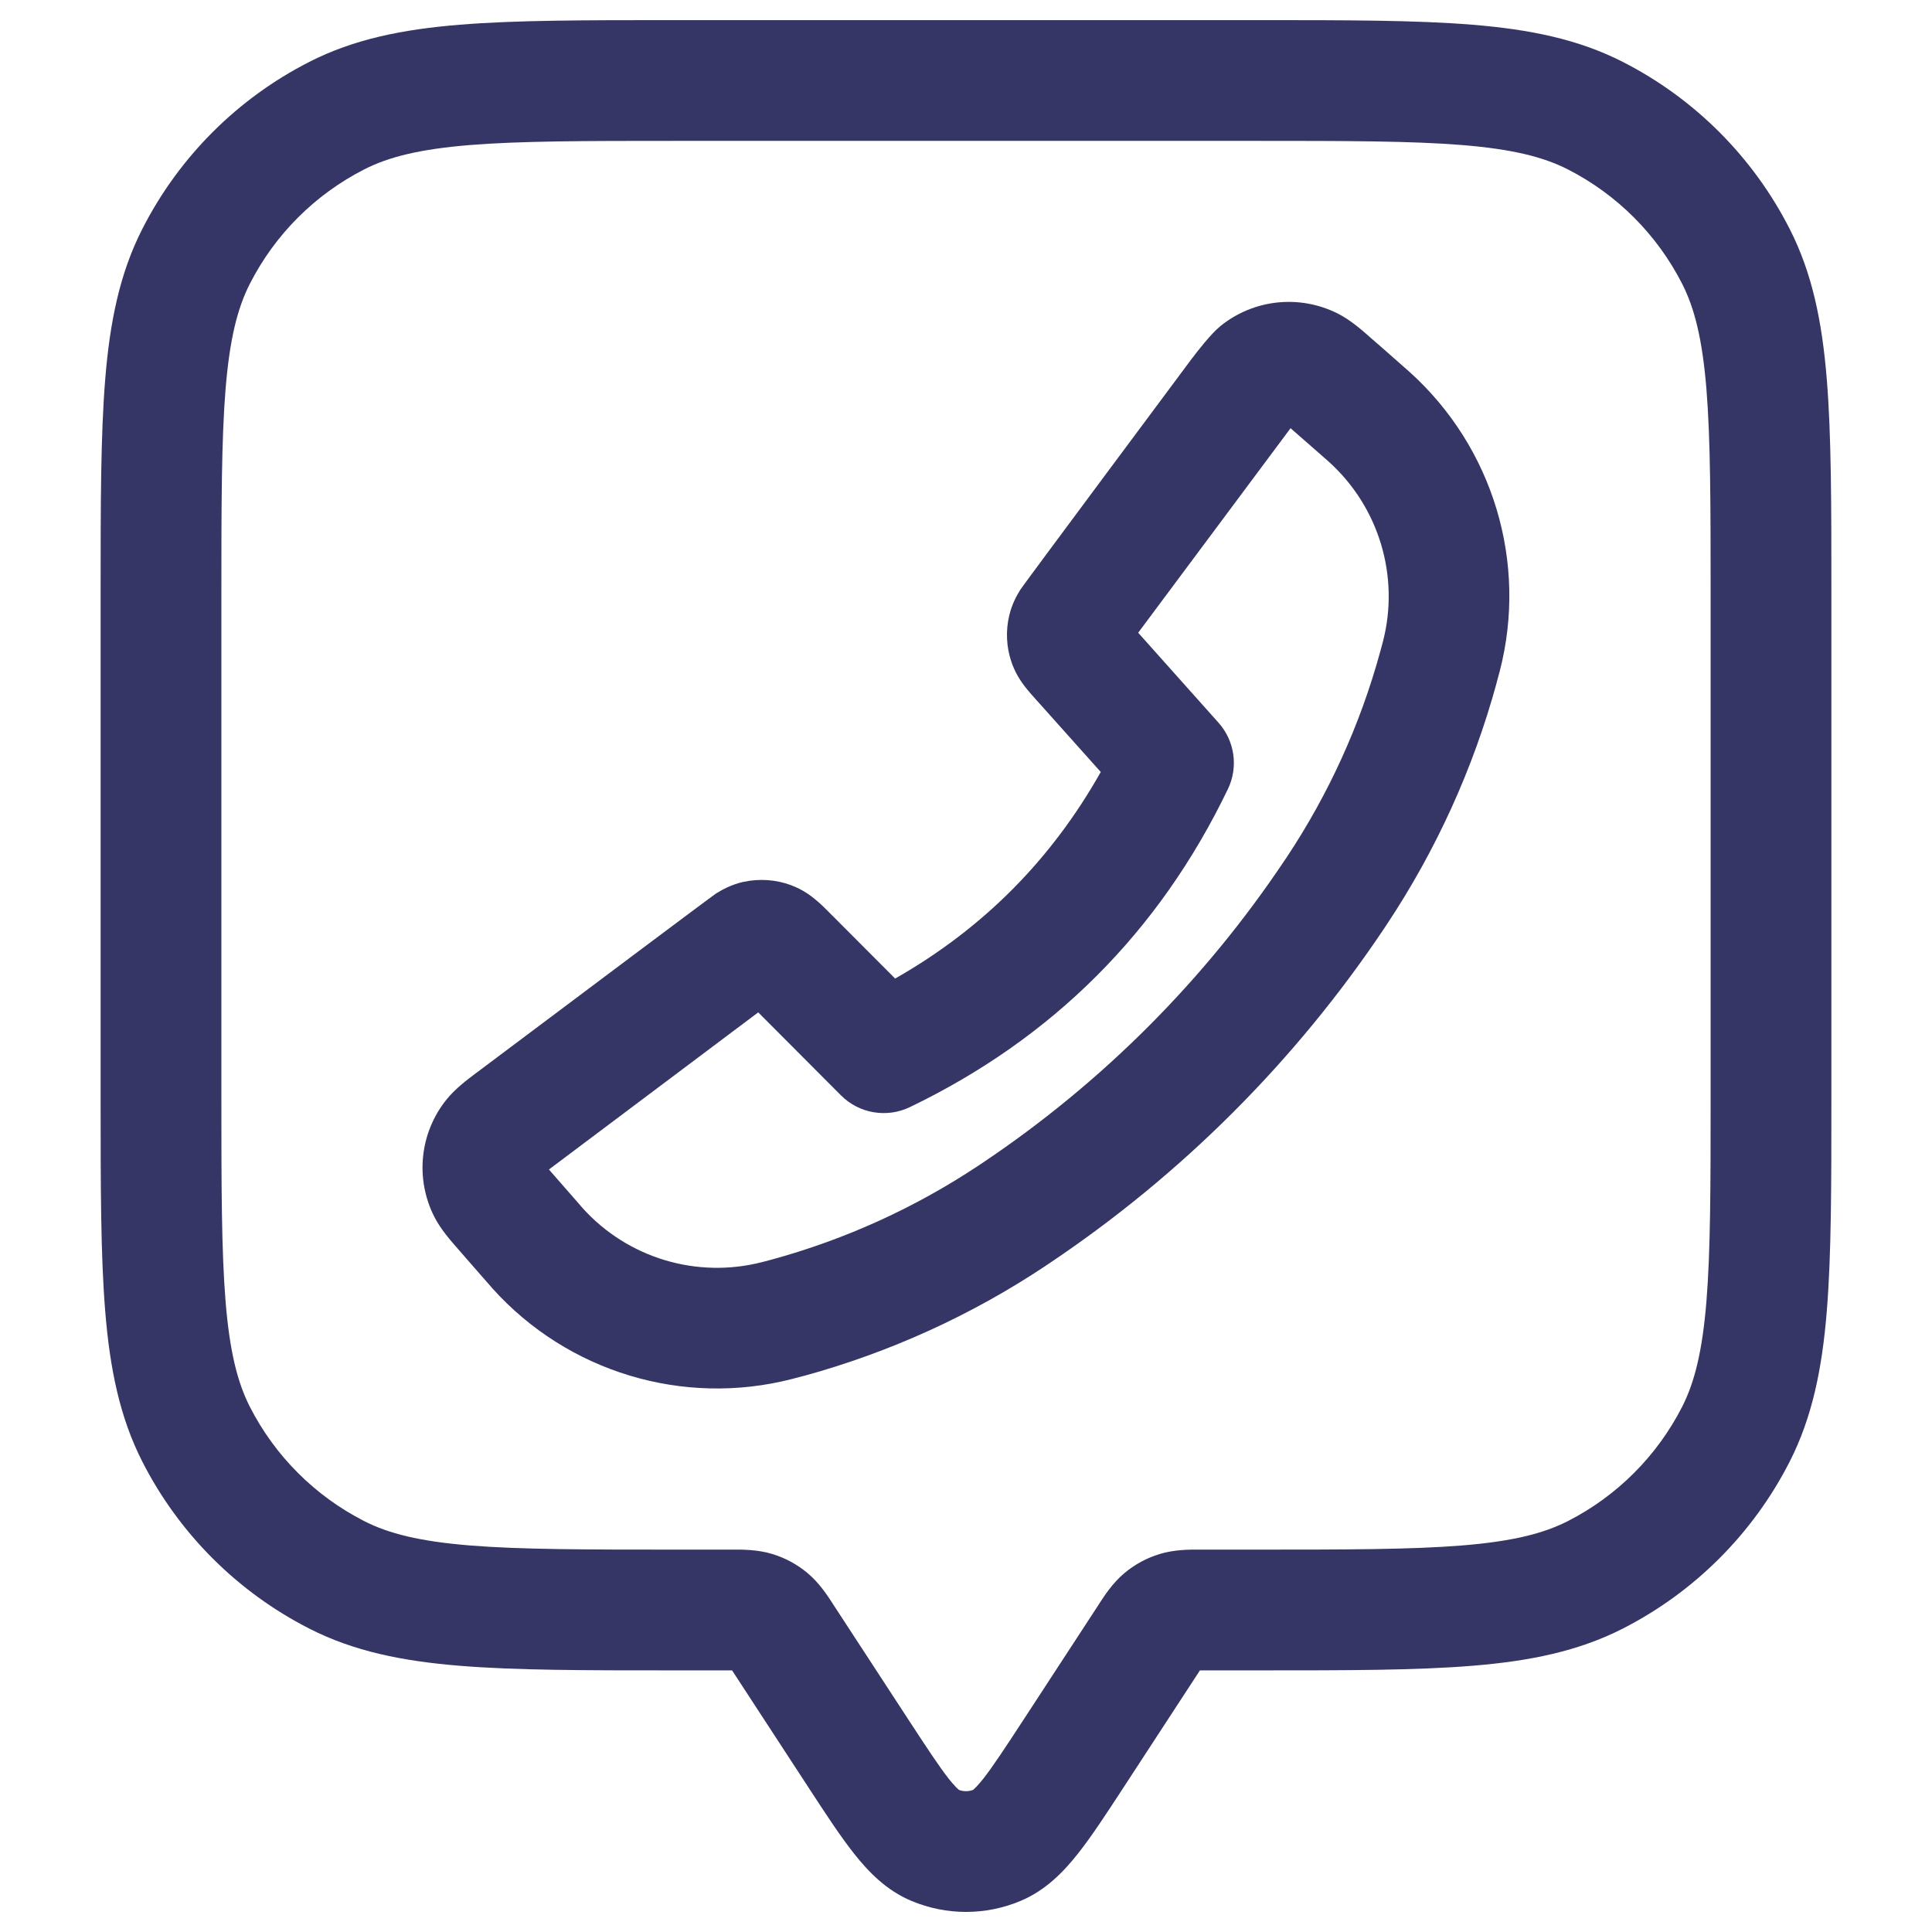 <svg width="24" height="24" viewBox="0 0 24 24" fill="none" xmlns="http://www.w3.org/2000/svg">
<path fill-rule="evenodd" clip-rule="evenodd" d="M14.82 4.437C14.86 4.383 15.039 4.149 15.16 4.051C15.575 3.715 16.147 3.656 16.622 3.897C16.775 3.975 16.912 4.095 17.011 4.182L17.015 4.186C17.02 4.19 17.089 4.251 17.176 4.326C17.318 4.451 17.504 4.614 17.514 4.624C18.548 5.558 18.979 6.988 18.631 8.335C18.626 8.355 18.592 8.479 18.592 8.479V8.482C18.3 9.552 17.837 10.567 17.224 11.489L17.203 11.521C16.097 13.176 14.676 14.597 13.021 15.703L12.995 15.72L12.99 15.724C12.067 16.339 11.052 16.8 9.983 17.093H9.98C9.98 17.093 9.856 17.126 9.836 17.131C8.485 17.477 7.053 17.044 6.119 16.007L6.112 15.999C6.108 15.994 6.069 15.948 6.014 15.887C5.89 15.744 5.691 15.516 5.684 15.509C5.597 15.41 5.474 15.27 5.395 15.115C5.155 14.643 5.213 14.071 5.549 13.656C5.659 13.521 5.806 13.411 5.915 13.329L5.917 13.328C5.919 13.326 6.051 13.228 6.257 13.073C7.027 12.495 8.844 11.132 8.894 11.1C8.971 11.052 9.086 10.988 9.237 10.954H9.24C9.434 10.913 9.638 10.926 9.827 10.996L9.831 10.998C9.976 11.052 10.081 11.132 10.148 11.19C10.2 11.233 10.252 11.286 10.294 11.328C10.298 11.332 10.303 11.336 10.306 11.34L10.316 11.35L11.12 12.156C12.209 11.536 13.057 10.684 13.674 9.59L12.874 8.695C12.871 8.692 12.867 8.688 12.864 8.684C12.826 8.642 12.774 8.584 12.731 8.528C12.678 8.459 12.605 8.352 12.559 8.206L12.561 8.213C12.503 8.036 12.491 7.84 12.537 7.646C12.571 7.502 12.633 7.392 12.678 7.321C12.715 7.262 14.809 4.45 14.809 4.45L14.811 4.448C14.812 4.447 14.815 4.443 14.82 4.437ZM16.506 5.735L16.446 5.682L16.445 5.681L16.052 5.337C16.049 5.334 16.046 5.331 16.042 5.328C16.039 5.325 16.036 5.322 16.032 5.319C16.025 5.327 14.139 7.86 14.139 7.86L15.137 8.978C15.339 9.204 15.385 9.53 15.253 9.803C14.4 11.576 13.076 12.899 11.303 13.753C11.016 13.891 10.672 13.833 10.447 13.607L9.419 12.576L6.819 14.528C6.824 14.534 7.183 14.944 7.183 14.944L7.238 15.008C7.799 15.629 8.658 15.887 9.468 15.678L9.59 15.646C10.503 15.396 11.369 15.002 12.157 14.478L12.182 14.461L12.187 14.458C13.68 13.461 14.962 12.179 15.959 10.686L15.979 10.657C16.503 9.869 16.898 9.003 17.147 8.09L17.18 7.968C17.389 7.157 17.129 6.296 16.506 5.735Z" fill="#353566"/>
<path fill-rule="evenodd" clip-rule="evenodd" d="M15.633 0.25H8.367C7.275 0.25 6.409 0.25 5.712 0.307C4.998 0.365 4.395 0.487 3.844 0.768C2.95 1.223 2.223 1.95 1.768 2.844C1.487 3.395 1.365 3.998 1.307 4.712C1.25 5.409 1.25 6.275 1.25 7.367V13.633C1.25 14.725 1.25 15.591 1.307 16.288C1.365 17.002 1.487 17.605 1.768 18.157C2.223 19.05 2.95 19.777 3.844 20.232C4.395 20.513 4.998 20.635 5.712 20.693C6.409 20.75 7.275 20.75 8.367 20.75L9.094 20.75L10.05 22.215C10.258 22.534 10.441 22.814 10.61 23.027C10.784 23.247 11.007 23.482 11.323 23.614C11.756 23.796 12.244 23.796 12.677 23.614C12.993 23.482 13.216 23.247 13.39 23.027C13.559 22.814 13.742 22.534 13.95 22.215L14.906 20.75L15.633 20.75C16.725 20.75 17.591 20.75 18.288 20.693C19.002 20.635 19.605 20.513 20.157 20.232C21.05 19.777 21.777 19.05 22.232 18.157C22.513 17.605 22.635 17.002 22.693 16.288C22.75 15.591 22.75 14.725 22.75 13.633V7.367C22.75 6.275 22.75 5.409 22.693 4.712C22.635 3.998 22.513 3.395 22.232 2.844C21.777 1.95 21.05 1.223 20.157 0.768C19.605 0.487 19.002 0.365 18.288 0.307C17.591 0.25 16.725 0.25 15.633 0.25ZM4.525 2.104C4.829 1.949 5.213 1.853 5.834 1.802C6.463 1.751 7.268 1.75 8.4 1.75H15.6C16.733 1.75 17.537 1.751 18.166 1.802C18.787 1.853 19.171 1.949 19.476 2.104C20.087 2.416 20.584 2.913 20.896 3.525C21.051 3.829 21.147 4.213 21.198 4.834C21.249 5.463 21.25 6.268 21.25 7.4V13.6C21.25 14.732 21.249 15.537 21.198 16.166C21.147 16.787 21.051 17.171 20.896 17.476C20.584 18.087 20.087 18.584 19.476 18.896C19.171 19.051 18.787 19.147 18.166 19.198C17.537 19.249 16.733 19.25 15.6 19.25H14.933L14.9 19.25C14.783 19.249 14.59 19.248 14.404 19.305C14.245 19.354 14.098 19.433 13.97 19.54C13.821 19.664 13.717 19.826 13.653 19.925L13.635 19.953L12.712 21.367C12.48 21.722 12.334 21.944 12.214 22.097C12.139 22.191 12.099 22.226 12.087 22.235C12.031 22.256 11.969 22.256 11.913 22.235C11.901 22.226 11.861 22.191 11.786 22.097C11.666 21.944 11.52 21.722 11.288 21.367L10.365 19.953L10.347 19.925C10.283 19.826 10.179 19.664 10.03 19.54C9.902 19.433 9.755 19.354 9.596 19.305C9.41 19.248 9.217 19.249 9.1 19.25L9.067 19.25H8.4C7.268 19.25 6.463 19.249 5.834 19.198C5.213 19.147 4.829 19.051 4.525 18.896C3.913 18.584 3.416 18.087 3.104 17.476C2.949 17.171 2.853 16.787 2.802 16.166C2.751 15.537 2.75 14.732 2.75 13.6V7.4C2.75 6.268 2.751 5.463 2.802 4.834C2.853 4.213 2.949 3.829 3.104 3.525C3.416 2.913 3.913 2.416 4.525 2.104Z" fill="#353566"/>
</svg>
